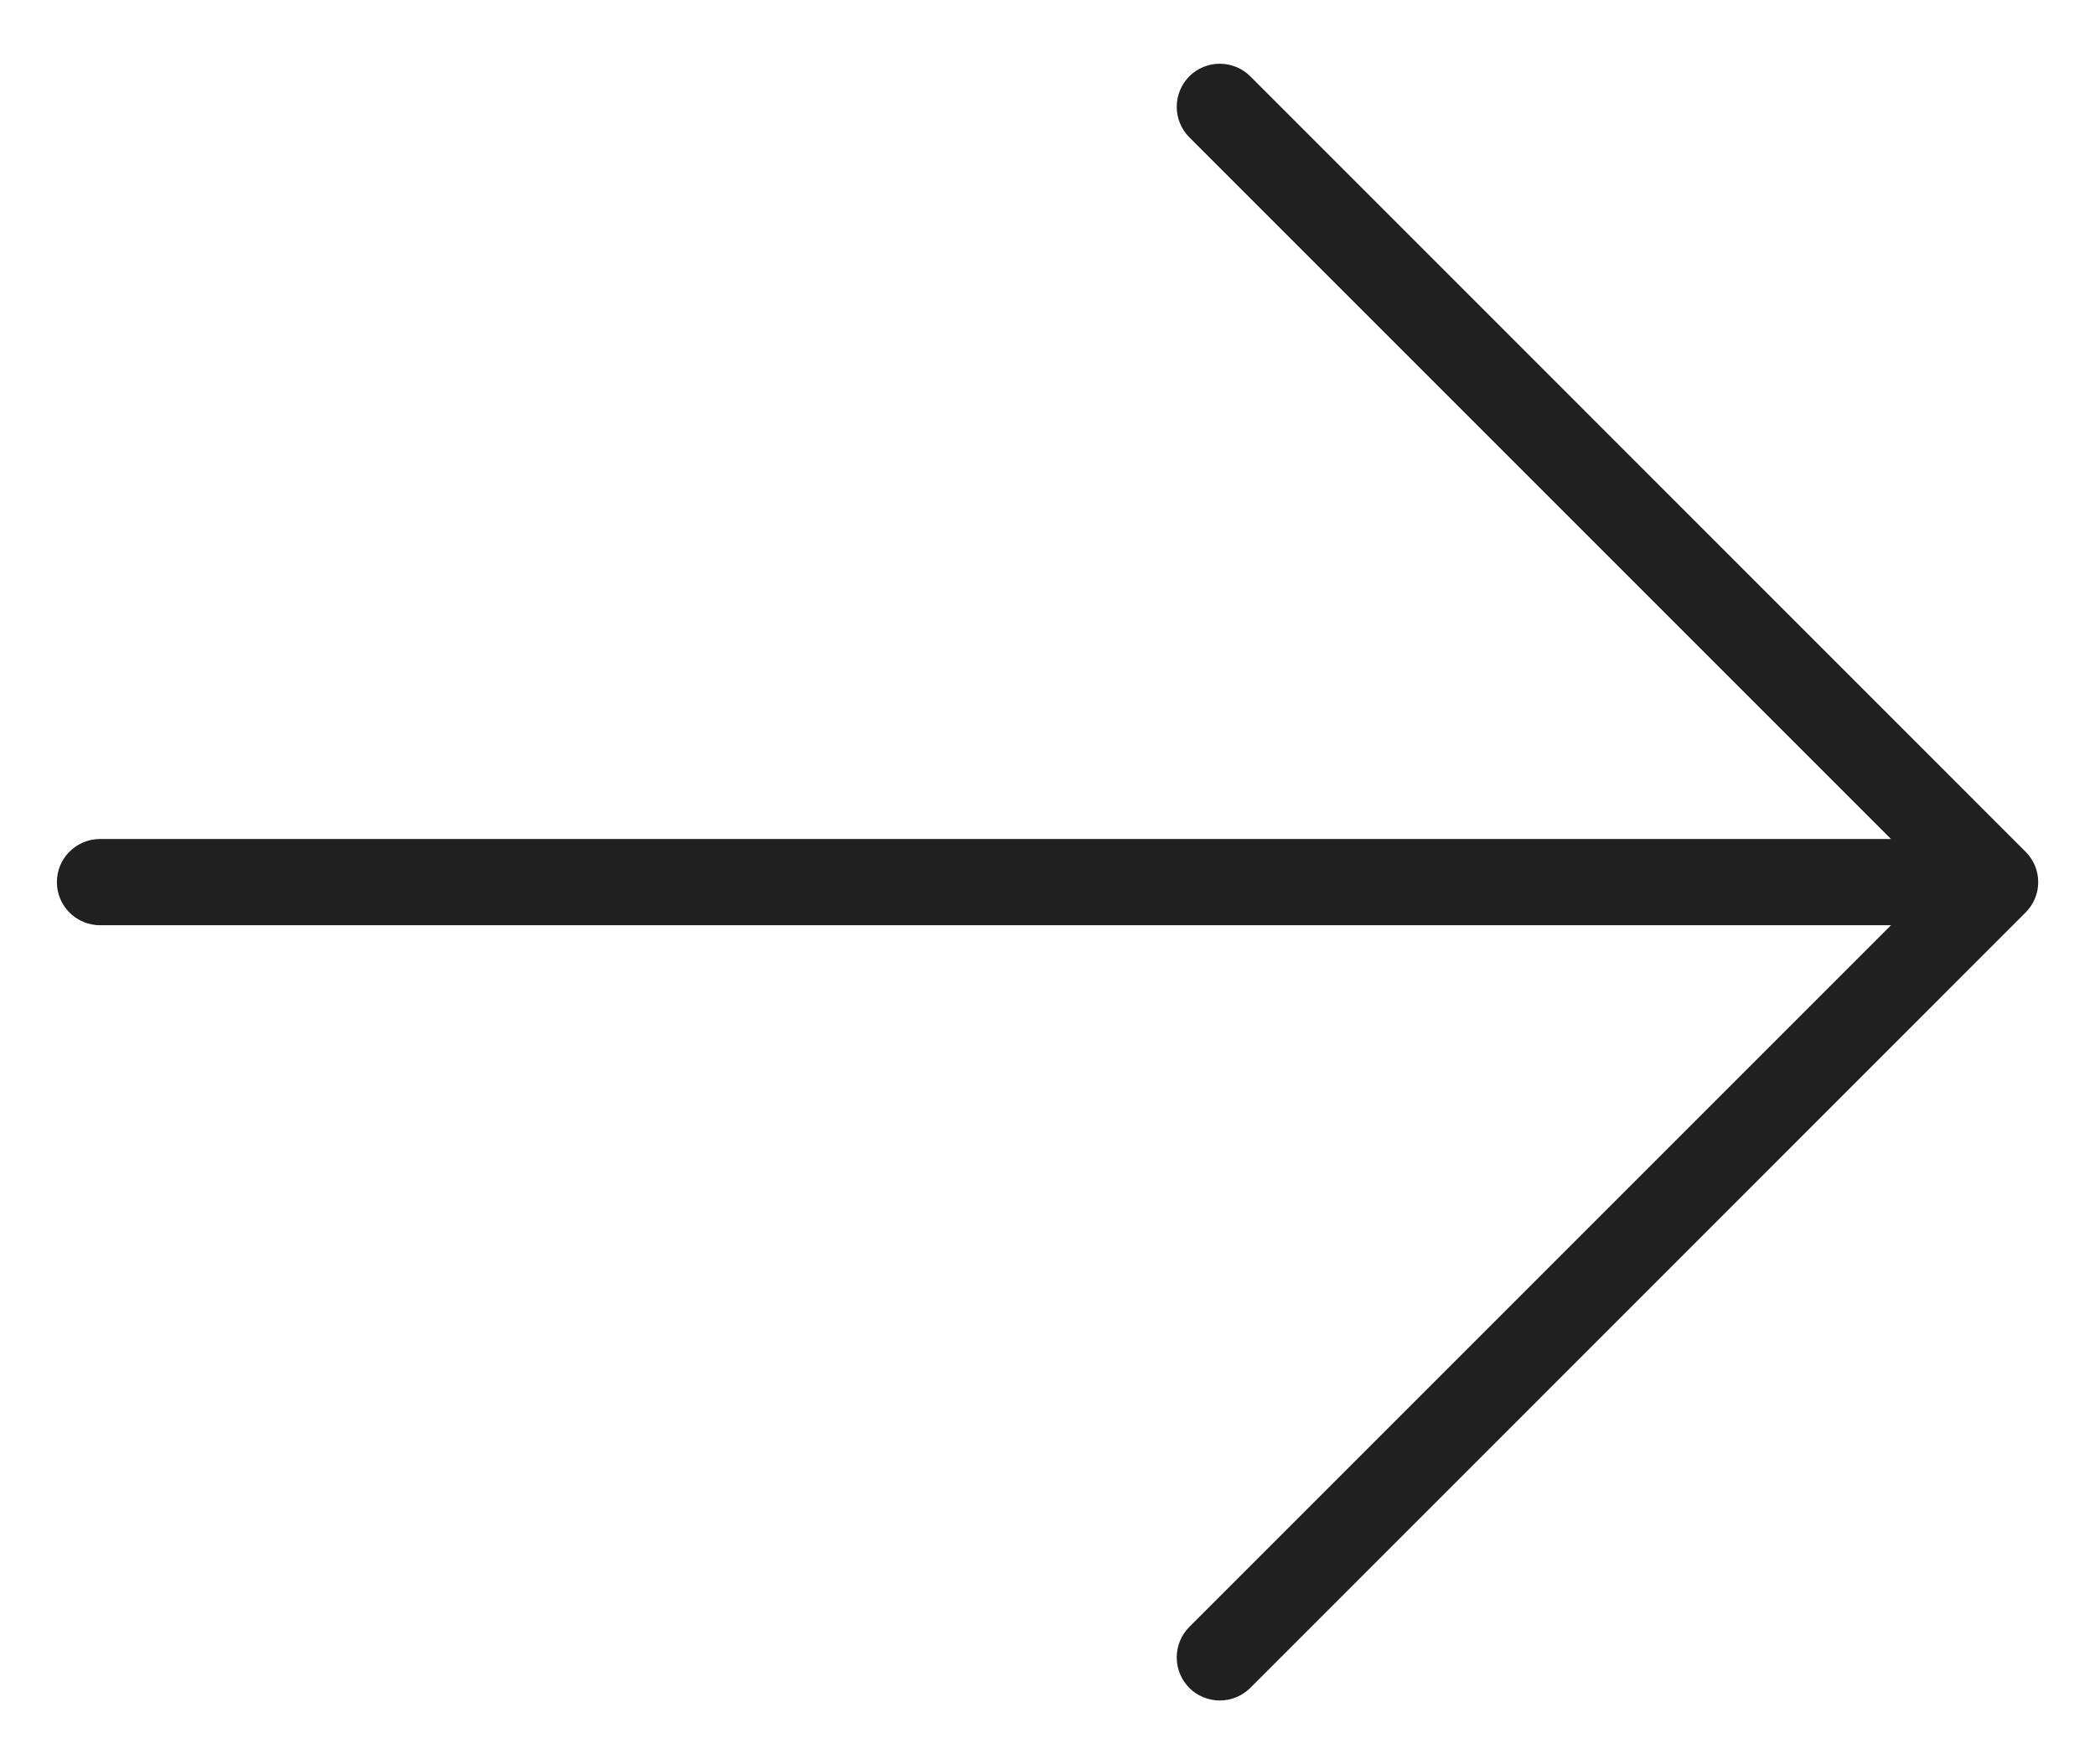 <svg width="19" height="16" viewBox="0 0 19 16" fill="none" xmlns="http://www.w3.org/2000/svg">
<path d="M18.37 8.276L11.339 15.308C11.266 15.381 11.166 15.422 11.062 15.422C10.959 15.422 10.859 15.381 10.786 15.308C10.713 15.234 10.672 15.135 10.672 15.031C10.672 14.928 10.713 14.828 10.786 14.755L17.15 8.391H0.906C0.803 8.391 0.703 8.349 0.63 8.276C0.557 8.203 0.516 8.104 0.516 8C0.516 7.896 0.557 7.797 0.63 7.724C0.703 7.651 0.803 7.609 0.906 7.609H17.15L10.786 1.245C10.713 1.172 10.672 1.072 10.672 0.969C10.672 0.865 10.713 0.766 10.786 0.692C10.859 0.619 10.959 0.578 11.062 0.578C11.166 0.578 11.266 0.619 11.339 0.692L18.37 7.724C18.406 7.76 18.435 7.803 18.455 7.85C18.475 7.898 18.485 7.949 18.485 8C18.485 8.051 18.475 8.102 18.455 8.15C18.435 8.197 18.406 8.24 18.37 8.276Z" fill="#202020"/>
</svg>
